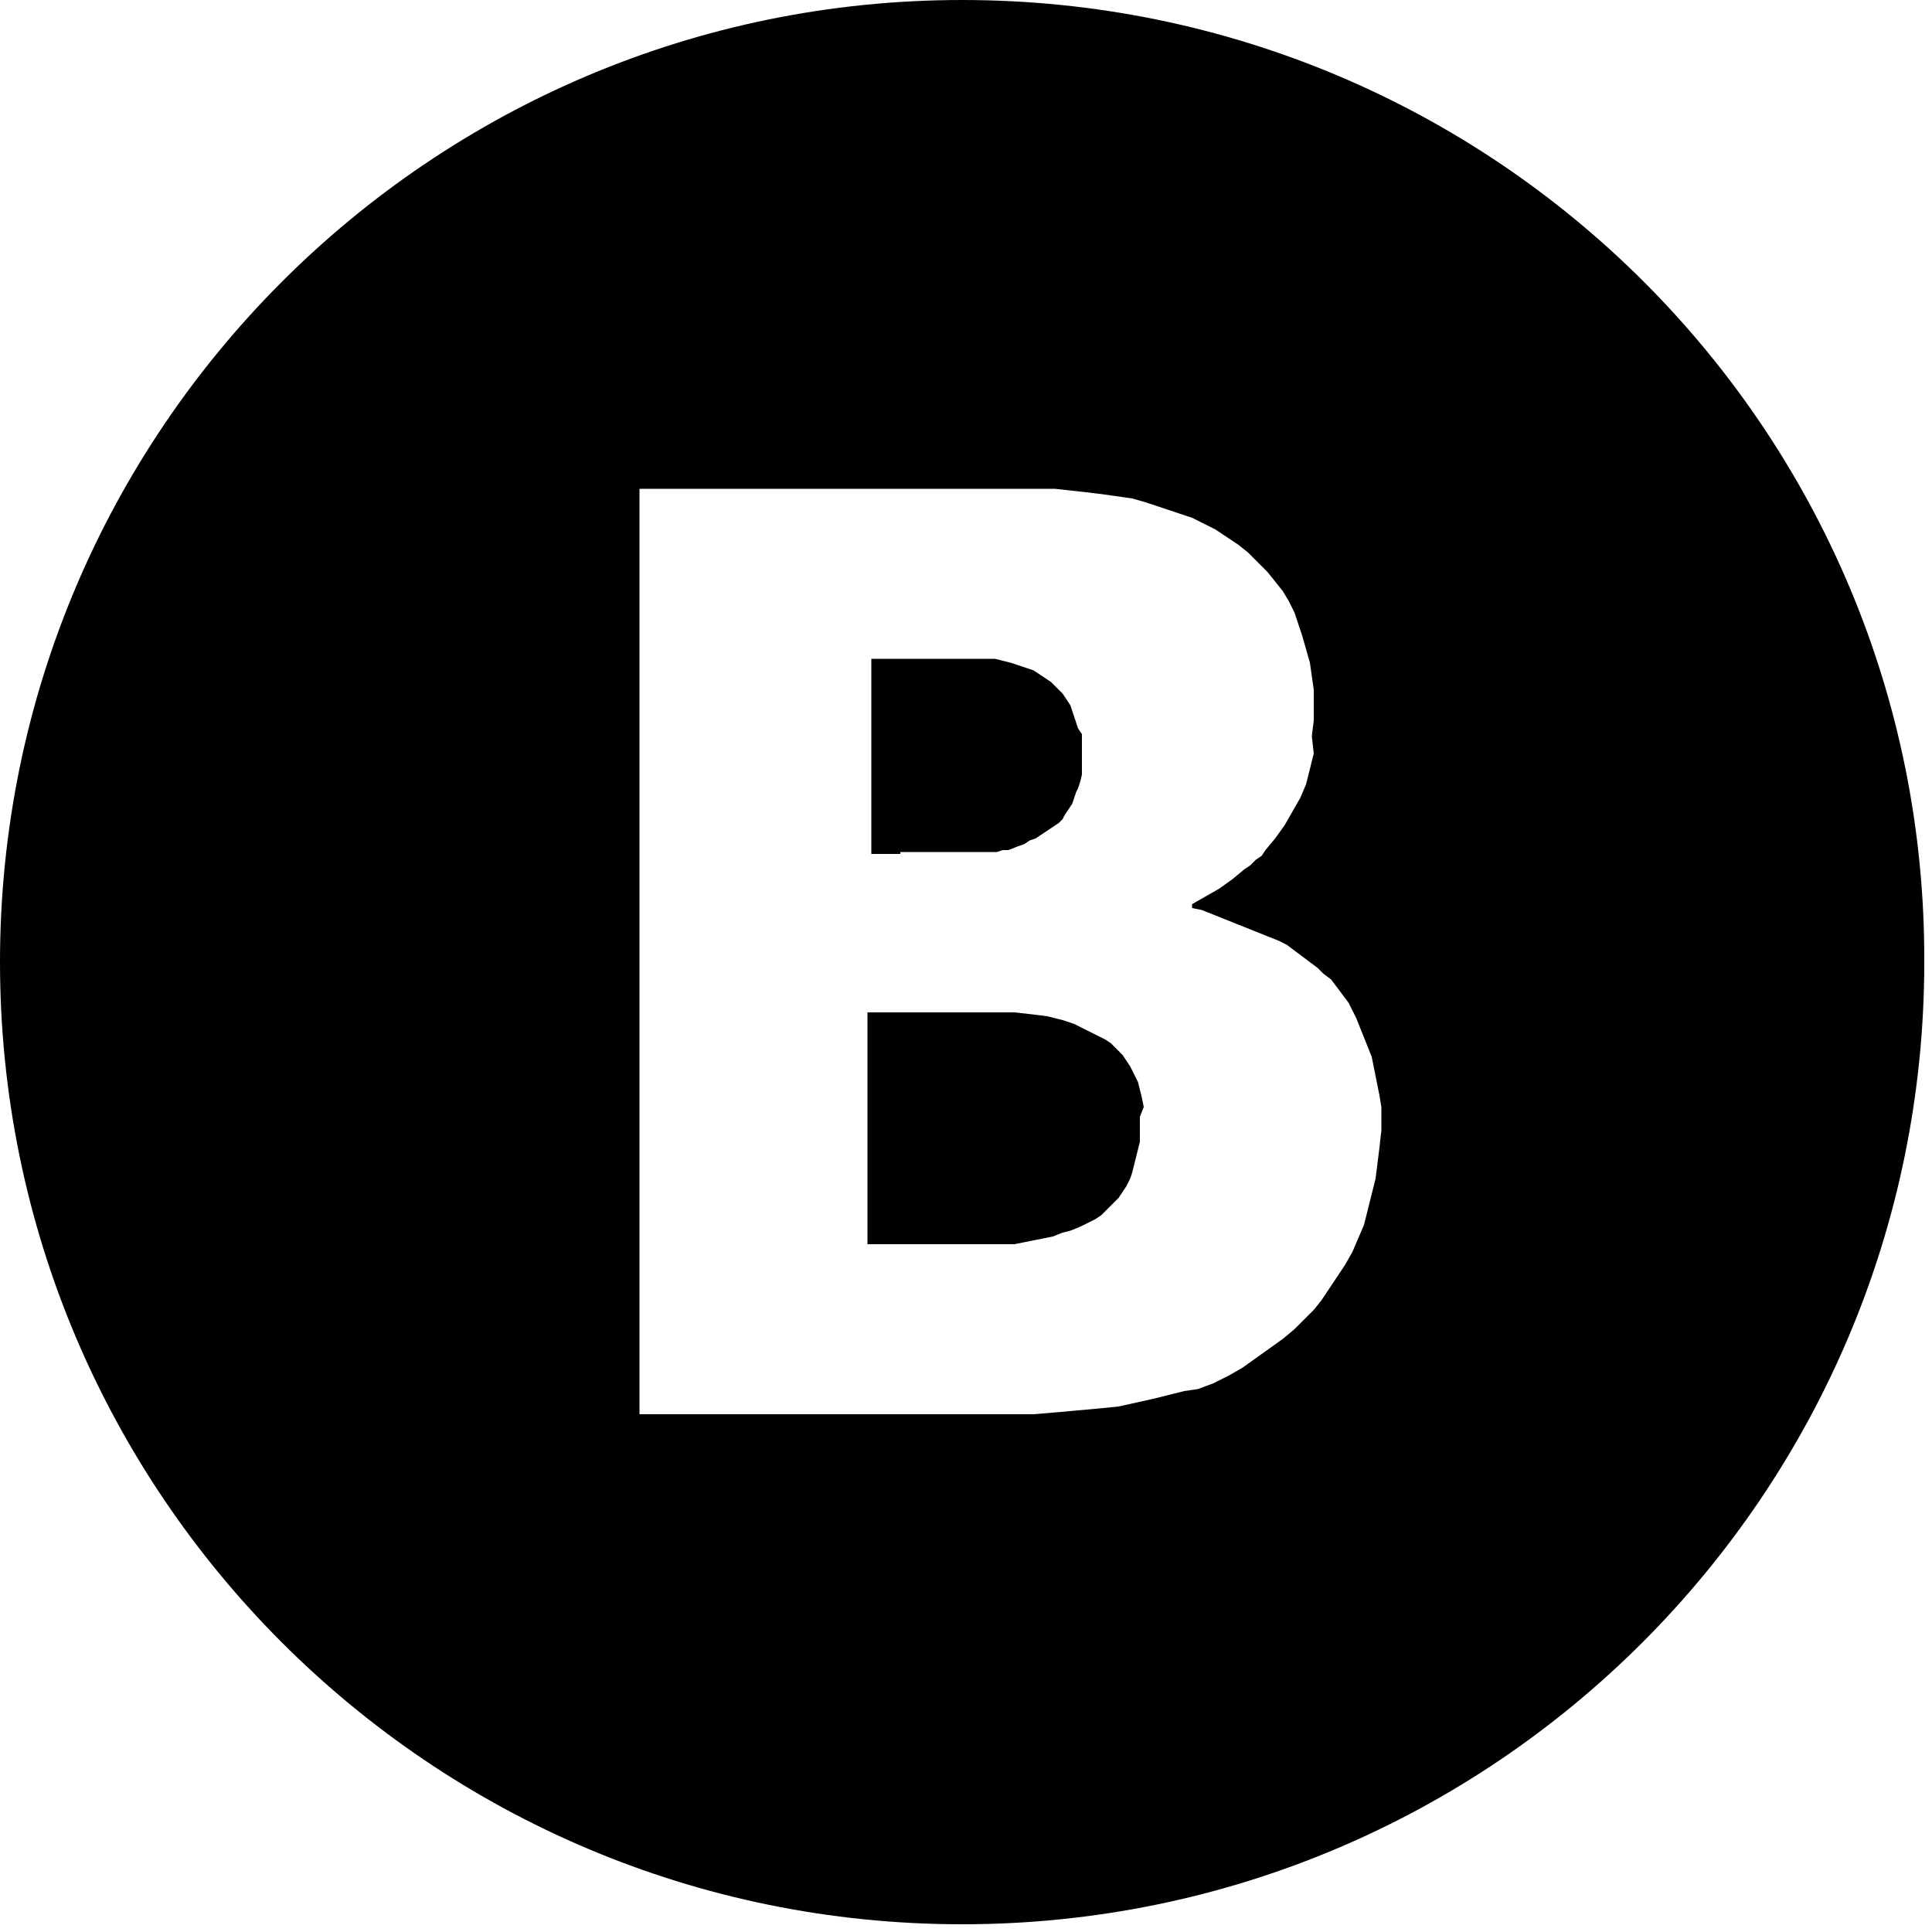 <?xml version="1.0" encoding="utf-8"?>
<!-- Generator: Adobe Illustrator 19.0.1, SVG Export Plug-In . SVG Version: 6.00 Build 0)  -->
<svg version="1.1" xmlns="http://www.w3.org/2000/svg" xmlns:xlink="http://www.w3.org/1999/xlink" x="0px" y="0px"
	 viewBox="0 0 100 100" style="enable-background:new 0 0 100 100;" xml:space="preserve">
	<g id="vk">
    	<path d="M49.8,0C22.3,0,0,22.3,0,49.8c0,27.5,22.3,49.8,49.8,49.8c27.5,0,49.8-22.3,49.8-49.8C99.7,22.3,77.4,0,49.8,0
    		z M71.4,59.4l-0.1,0.8l-0.1,0.8l-0.2,0.8l-0.2,0.8l-0.2,0.8l-0.3,0.7l-0.3,0.7l-0.4,0.7l-0.4,0.6l-0.4,0.6l-0.4,0.6L68,67.8
    		l-0.5,0.5L67,68.8l-0.6,0.5l-0.7,0.5l-0.7,0.5l-0.7,0.5l-0.7,0.4l-0.8,0.4l-0.8,0.3L61.3,72l-0.8,0.2l-0.8,0.2l-0.9,0.2l-0.9,0.2
    		l-1,0.1l-1.1,0.1l-1.1,0.1l-1.2,0.1h-1.2H33.1V25.3H50h1.3l1.2,0l1.1,0l1,0l0.9,0.1l0.9,0.1l0.8,0.1l0.7,0.1l0.7,0.1l0.7,0.2
    		l0.6,0.2l0.6,0.2l0.6,0.2l0.6,0.2l0.6,0.3l0.6,0.3l0.6,0.4l0.6,0.4l0.5,0.4l0.5,0.5l0.5,0.5l0.4,0.5l0.4,0.5l0.3,0.5l0.3,0.6
    		l0.2,0.6l0.2,0.6l0.2,0.7l0.2,0.7l0.1,0.7l0.1,0.7l0,0.8l0,0.8l-0.1,0.8L68,39l-0.2,0.8l-0.2,0.8l-0.3,0.7L66.9,42l-0.4,0.7
    		L66,43.4L65.5,44l-0.2,0.3L65,44.5l-0.3,0.3L64.4,45l-0.6,0.5L63.1,46l-0.7,0.4l-0.7,0.4V47l0.5,0.1l0.5,0.2l0.5,0.2l0.5,0.2
    		l0.5,0.2l0.5,0.2l0.5,0.2l0.5,0.2l0.5,0.2l0.4,0.2l0.4,0.3l0.4,0.3l0.4,0.3l0.4,0.3l0.3,0.3l0.4,0.3l0.3,0.4l0.3,0.4l0.3,0.4
    		l0.2,0.4l0.2,0.4l0.2,0.5l0.2,0.5l0.2,0.5l0.2,0.5l0.1,0.5l0.1,0.5l0.1,0.5l0.1,0.5l0.1,0.6l0,0.6l0,0.6L71.4,59.4z M46.6,44.2
    		h-1.5V34.1h0.8h0.8h0.7h0.7l0.6,0h0.6h0.5h0.5l0.4,0h0.4l0.4,0l0.4,0.1l0.4,0.1l0.3,0.1l0.3,0.1l0.3,0.1l0.3,0.1l0.3,0.2l0.3,0.2
    		l0.3,0.2l0.2,0.2l0.2,0.2l0.2,0.2l0.2,0.3l0.2,0.3l0.1,0.3l0.1,0.3l0.1,0.3l0.1,0.3L56,38l0,0.3l0,0.3v0.3v0.4l0,0.4l0,0.4
    		l-0.1,0.4l-0.1,0.3L55.7,41l-0.1,0.3l-0.1,0.3l-0.2,0.3l-0.2,0.3L55,42.4l-0.2,0.2l-0.3,0.2l-0.3,0.2l-0.3,0.2l-0.3,0.2l-0.3,0.1
    		l-0.3,0.2l-0.3,0.1L52.2,44L51.9,44l-0.3,0.1l-0.3,0l-0.3,0l-0.8,0h-0.9l-1.2,0H46.6z M59,57.8l0,0.5l0,0.4l0,0.4l-0.1,0.4
    		l-0.1,0.4l-0.1,0.4l-0.1,0.4L58.5,61l-0.2,0.4l-0.2,0.3L57.9,62l-0.3,0.3l-0.3,0.3L57,62.9l-0.3,0.2l-0.4,0.2l-0.4,0.2l-0.5,0.2
    		L55,63.8L54.5,64L54,64.1l-0.5,0.1l-0.5,0.1l-0.5,0.1l-0.5,0h-0.5l-0.6,0h-0.7h-0.8l-0.8,0h-0.9h-1h-1.1h-0.7v-12h2.2h0.8h0.8h0.7
    		h0.6l0.6,0h0.6H52h0.5l0.9,0.1l0.8,0.1l0.4,0.1l0.4,0.1l0.3,0.1l0.3,0.1l0.4,0.2l0.4,0.2l0.4,0.2l0.4,0.2l0.3,0.2l0.3,0.3l0.3,0.3
    		l0.2,0.3l0.2,0.3l0.2,0.4l0.2,0.4l0.1,0.4l0.1,0.4l0.1,0.5L59,57.8z"/>
    </g>
</svg>